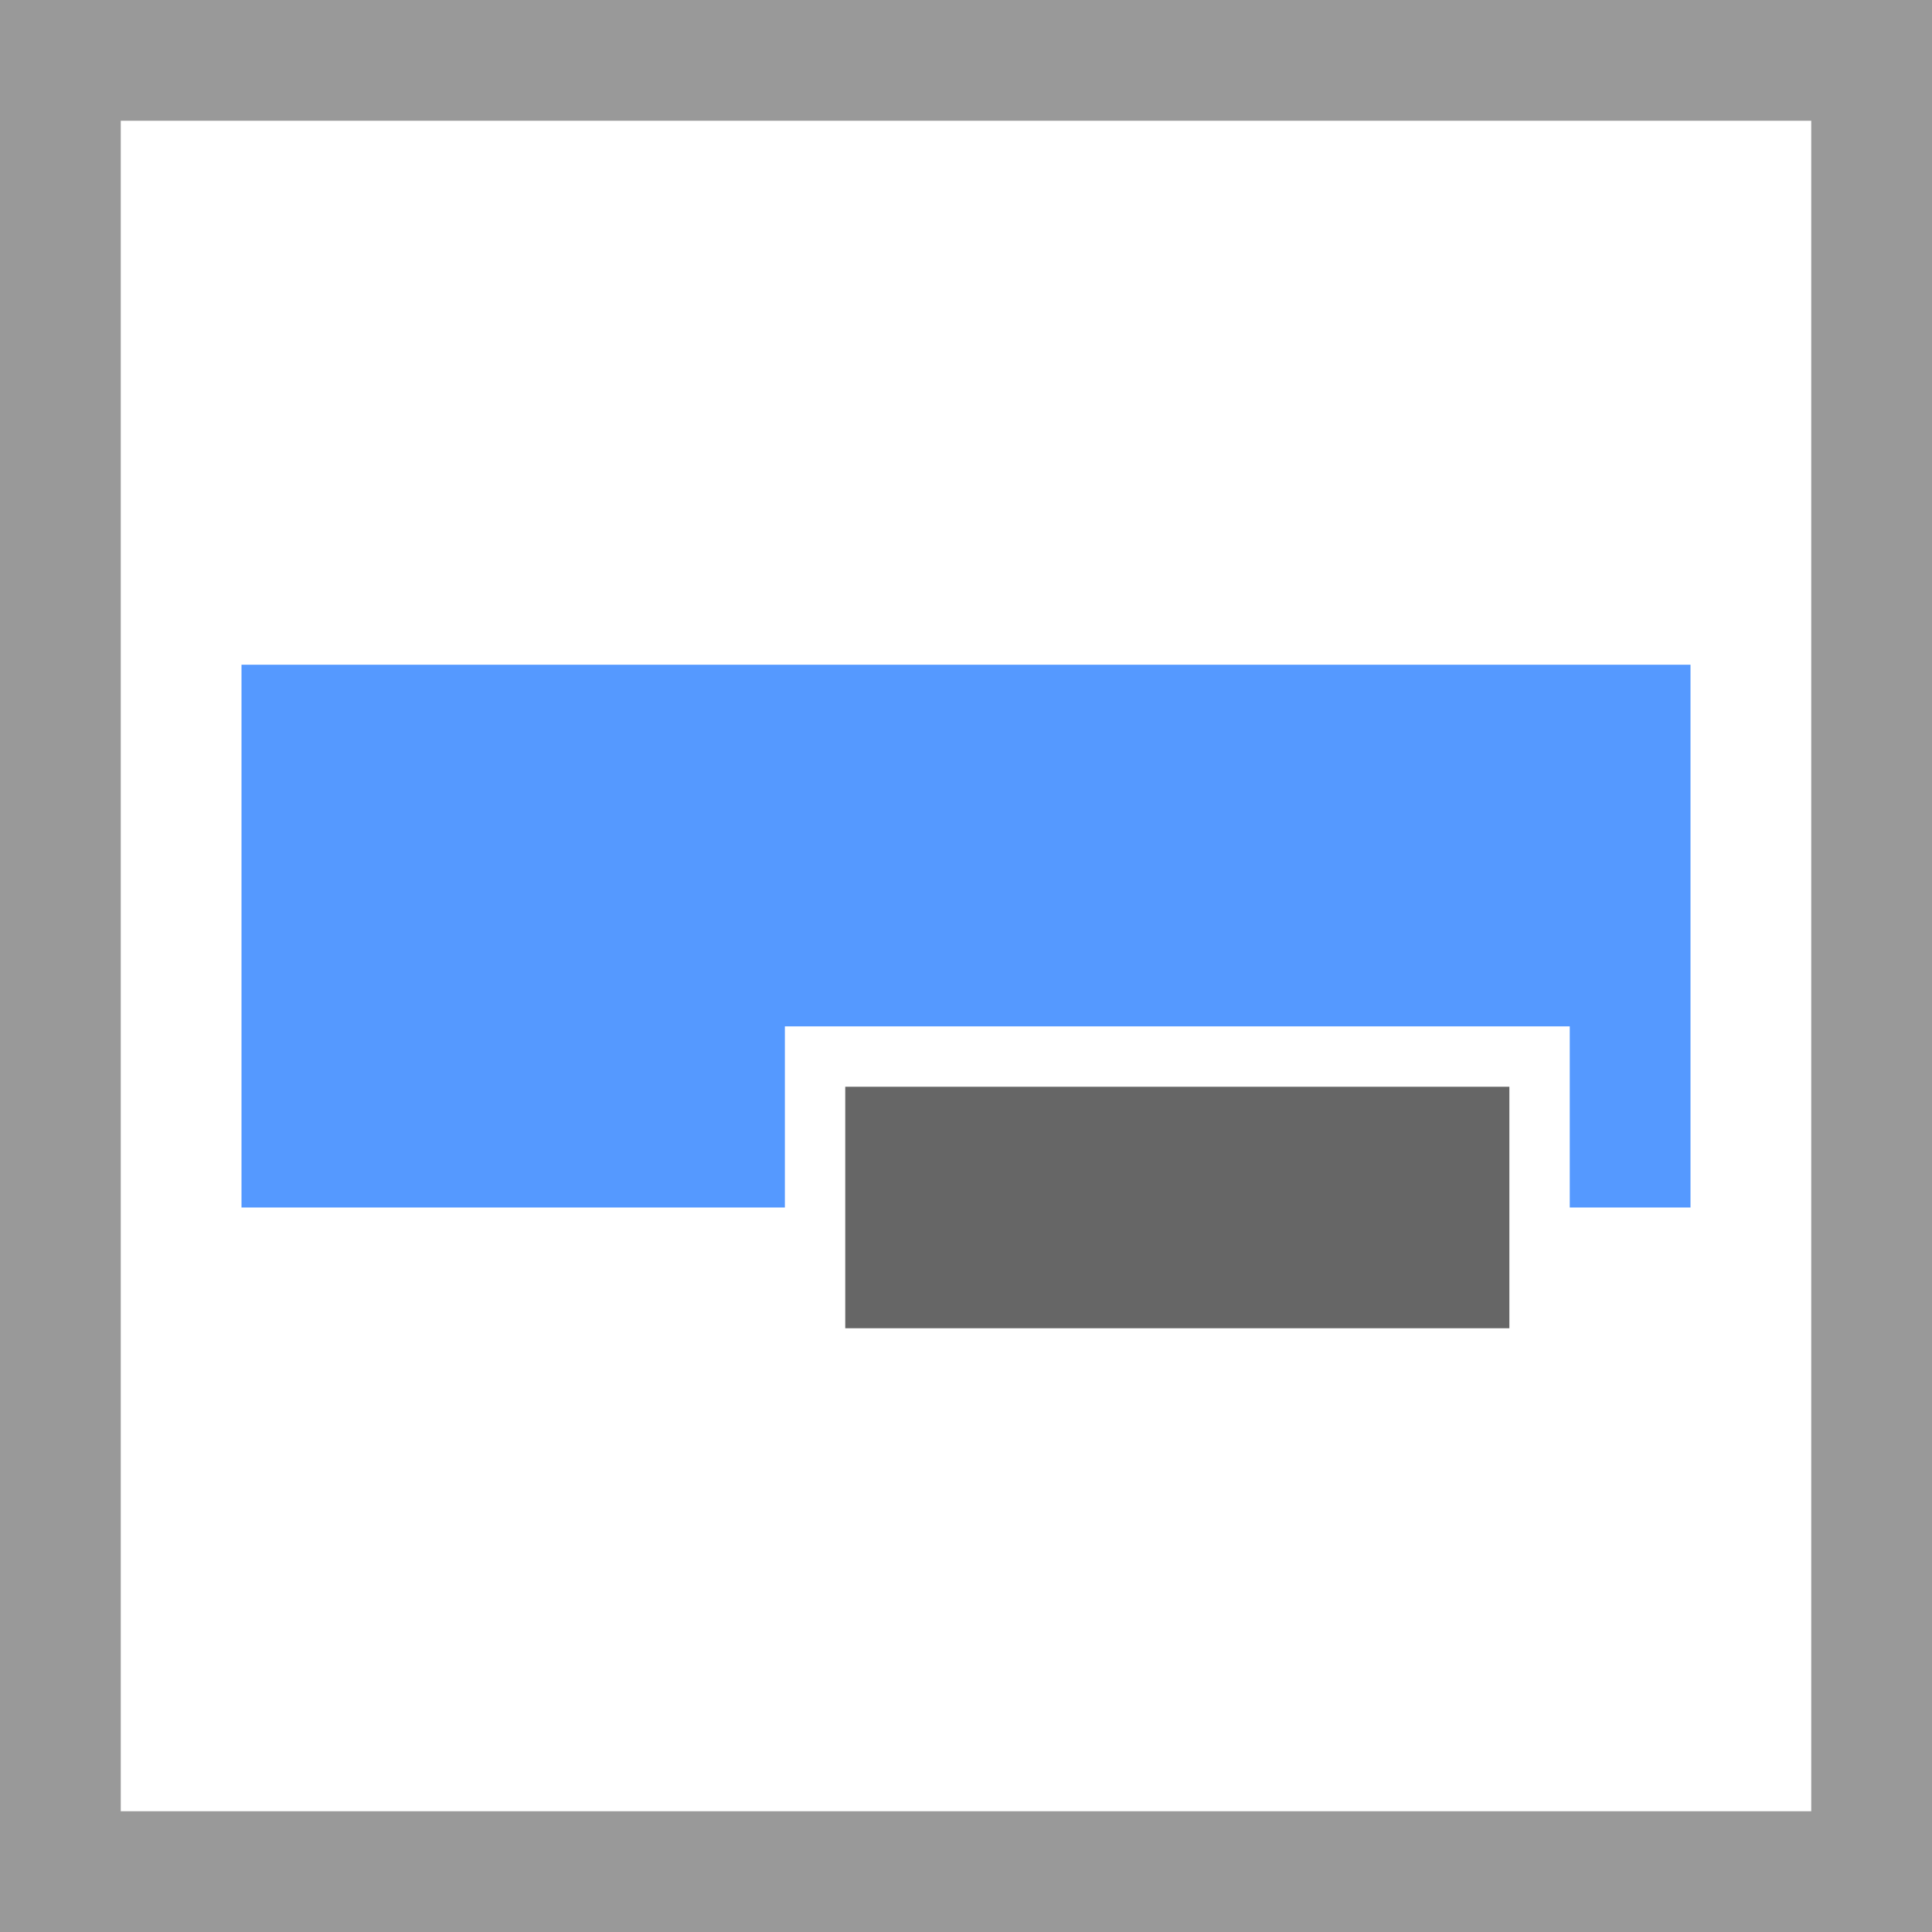 <svg width="32" height="32" viewBox="0 0 32 32" xmlns="http://www.w3.org/2000/svg">
  <path fill="#fff" d="M0 0h32v32H0z"/>
  <path fill="#999" d="M0 0v32h32V0H0zm2 2h28v28H2V2z"/>
  <path fill="#59f" d="M4 11.01h24V20H4z"/>
  <path fill="#666" stroke="#fff" d="M13.5 17.5h12v5h-12z"/>
</svg>
